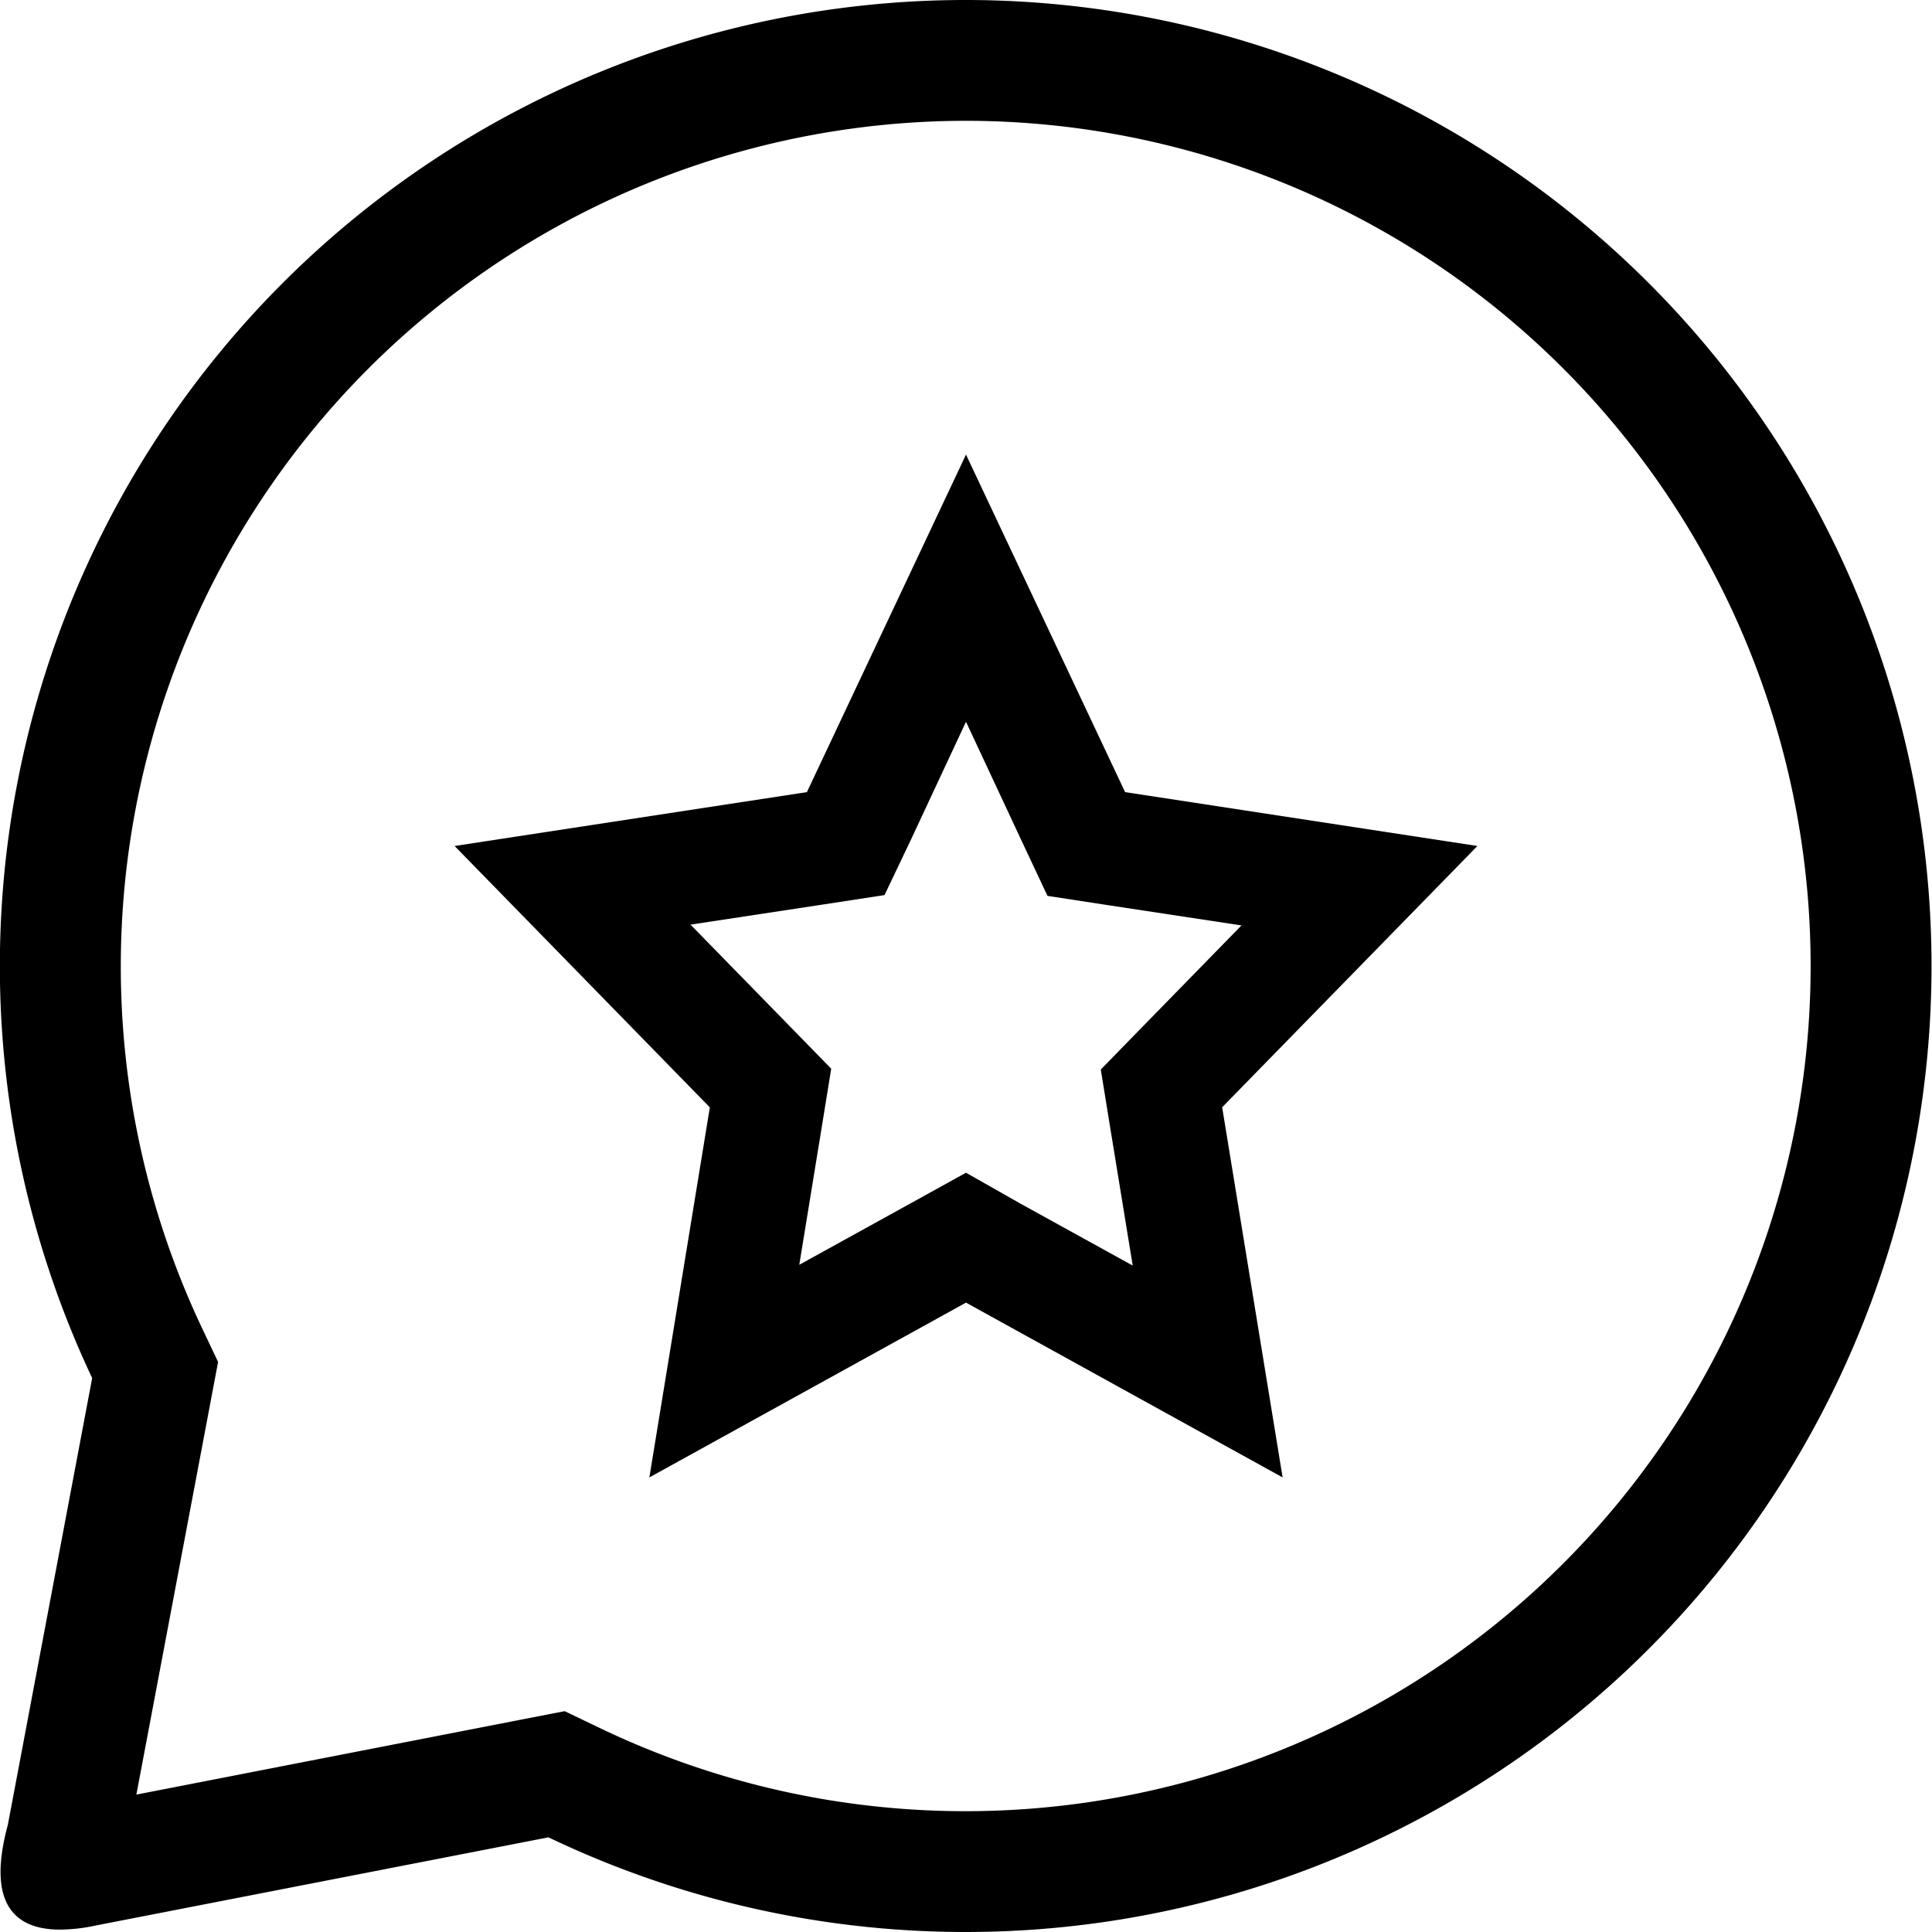 <svg xmlns="http://www.w3.org/2000/svg" viewBox="0 0 17 17"><title>reviewstar</title><g id="Layer_91" data-name="Layer 91"><path d="M9.5,2.063A7.437,7.437,0,1,1,6.286,16.209l-.317-.152-.346.067L2.2,16.791l.655-3.468.064-.339-.148-.312A7.441,7.441,0,0,1,9.5,2.063M9.5,1A8.5,8.5,0,0,0,1.811,13.126l-.742,3.931c-.185.684.049.922.461.922a1.546,1.546,0,0,0,.317-.037l3.979-.775A8.5,8.5,0,1,0,9.5,1Z" transform="translate(-1 -1)"/><path d="M9.5,7.351,9.99,8.4l.227.483.528.081,1.179.179-.885.906-.353.362.081.5.2,1.225-.984-.543L9.5,11.319l-.483.267-.984.543.2-1.225.081-.5-.353-.362-.885-.906,1.179-.179.528-.081L9.01,8.4,9.5,7.351M9.5,5,8.1,7.97,5,8.444l2.246,2.3L6.714,14,9.5,12.462,12.286,14l-.532-3.257L14,8.444,10.9,7.97,9.5,5Z" transform="translate(-1 -1)"/></g></svg>